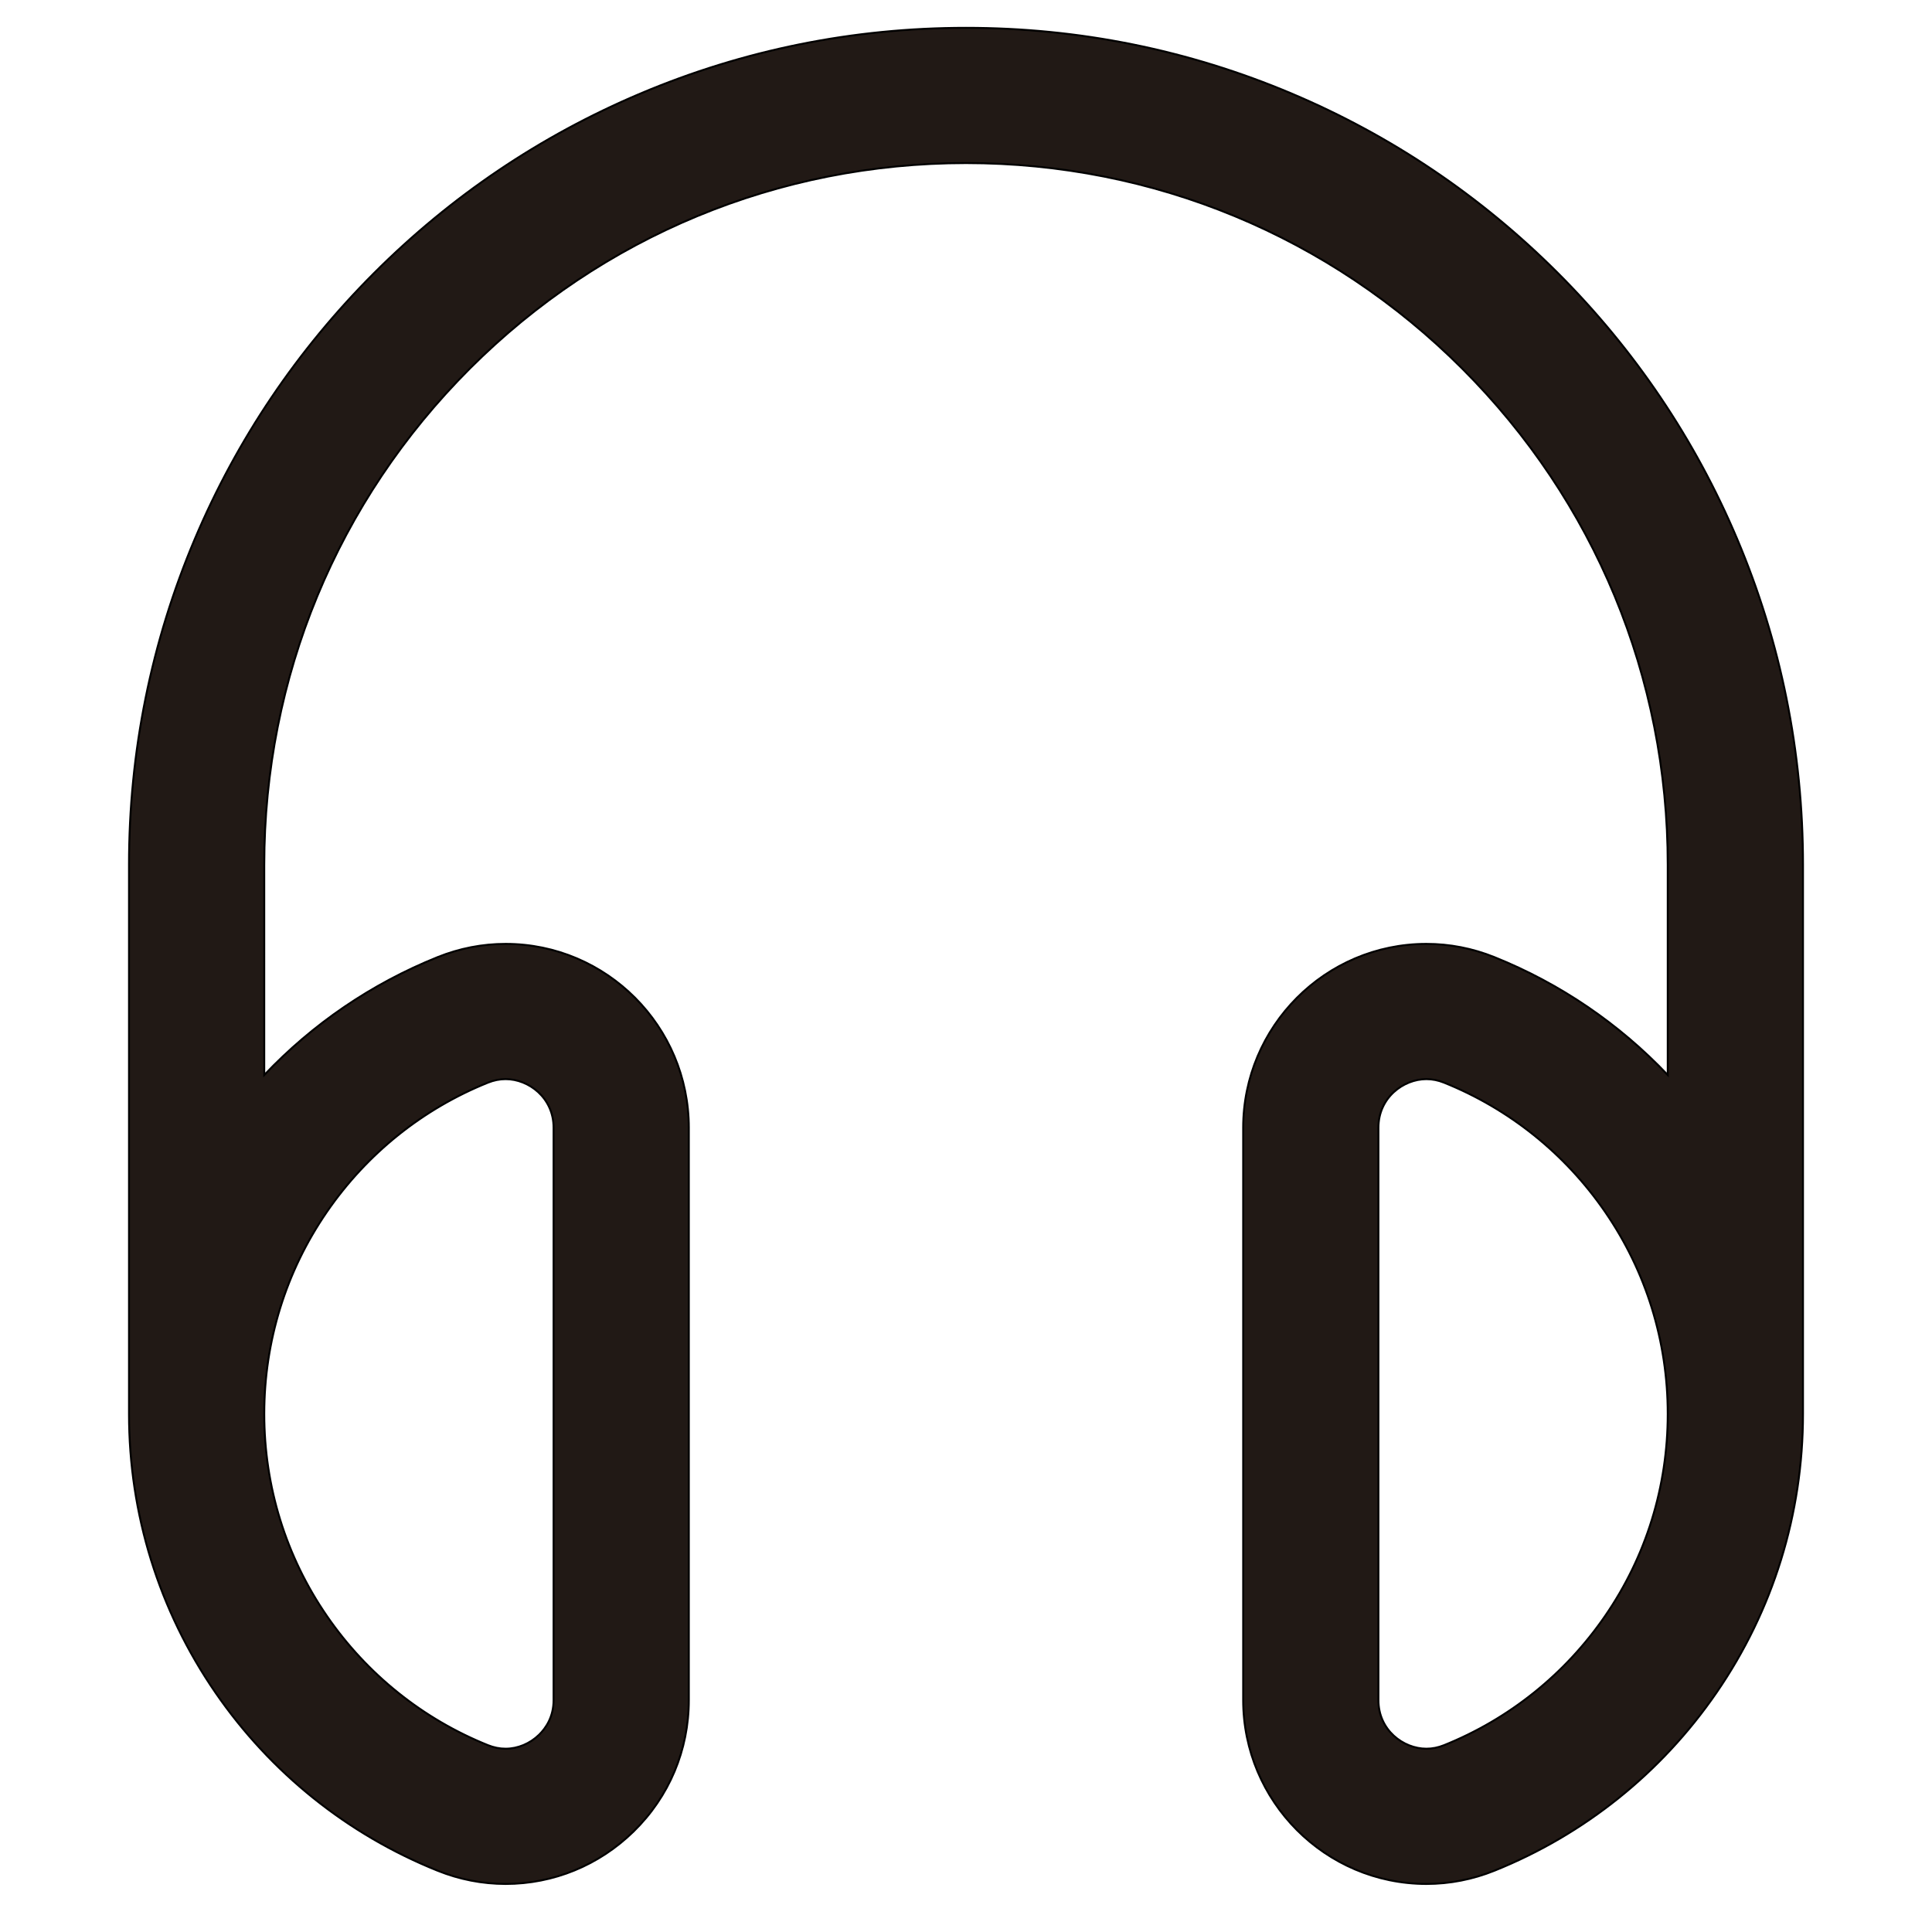 <?xml version="1.0" encoding="iso-8859-1"?>
<!-- Generator: Adobe Illustrator 18.0.0, SVG Export Plug-In . SVG Version: 6.00 Build 0)  -->
<!DOCTYPE svg PUBLIC "-//W3C//DTD SVG 1.1//EN" "http://www.w3.org/Graphics/SVG/1.1/DTD/svg11.dtd">
<svg version="1.1" id="Capa_1" xmlns="http://www.w3.org/2000/svg" xmlns:xlink="http://www.w3.org/1999/xlink" x="0px" y="0px"
	 viewBox="0 0 1000 1000" style="enable-background:new 0 0 1000 1000;" xml:space="preserve">
<g>
	<path style="fill:#211915;stroke:#000000;stroke-miterlimit:10;" d="M773.546,495.429c-11.334-4.562-23.19-6.875-35.241-6.875
		c-52.294,0-94.838,42.69-94.838,95.163v296.247c0,52.473,42.544,95.163,94.838,95.163c12.051,0,23.907-2.313,35.242-6.875
		c46.605-18.76,86.344-50.623,114.916-92.146c29.282-42.554,44.76-92.439,44.76-144.266V447.629
		c0-58.47-11.459-115.208-34.059-168.641c-21.822-51.592-53.055-97.919-92.829-137.694c-39.775-39.774-86.103-71.007-137.694-92.828
		C615.208,25.865,558.47,14.406,500,14.406s-115.208,11.459-168.641,34.06c-51.592,21.821-97.919,53.054-137.694,92.828
		c-39.774,39.775-71.007,86.103-92.829,137.694c-22.6,53.433-34.059,110.171-34.059,168.641v284.212
		c0,51.826,15.478,101.712,44.76,144.266c28.572,41.522,68.311,73.386,114.917,92.146c11.332,4.561,23.188,6.874,35.239,6.875
		c0.003,0,0.003,0,0.003,0c24.779,0,48.3-9.641,66.23-27.144c18.447-18.01,28.606-42.166,28.606-68.02V583.717
		c0-52.473-42.544-95.163-94.838-95.163c-12.051,0-23.907,2.313-35.242,6.875c-34.144,13.743-64.594,34.527-89.676,60.982V447.629
		c0-97.021,37.782-188.233,106.386-256.837C311.767,122.188,402.979,84.406,500,84.406s188.233,37.781,256.837,106.386
		c68.604,68.604,106.386,159.816,106.386,256.837v108.782C838.141,529.956,807.69,509.172,773.546,495.429z M169.203,627.256
		c20.749-30.153,49.585-53.284,83.388-66.89c2.987-1.203,6.051-1.812,9.104-1.812c11.945,0,24.838,9.62,24.838,25.163v296.247
		c0,8.764-4.081,14.587-7.506,17.93c-4.709,4.597-11.024,7.233-17.328,7.233h-0.001c-3.056,0-6.12-0.61-9.107-1.812
		c-33.803-13.605-62.639-36.736-83.388-66.89c-21.213-30.827-32.426-66.992-32.426-104.584
		C136.777,694.248,147.99,658.084,169.203,627.256z M830.797,836.425c-20.749,30.153-49.585,53.284-83.388,66.89
		c-2.987,1.203-6.051,1.812-9.104,1.812c-11.945,0-24.838-9.62-24.838-25.163V583.717c0-15.543,12.893-25.163,24.838-25.163
		c3.054,0,6.117,0.609,9.104,1.812c33.803,13.605,62.639,36.736,83.388,66.89c21.213,30.828,32.426,66.992,32.426,104.585
		C863.223,769.433,852.01,805.598,830.797,836.425z"/>
</g>
</svg>
